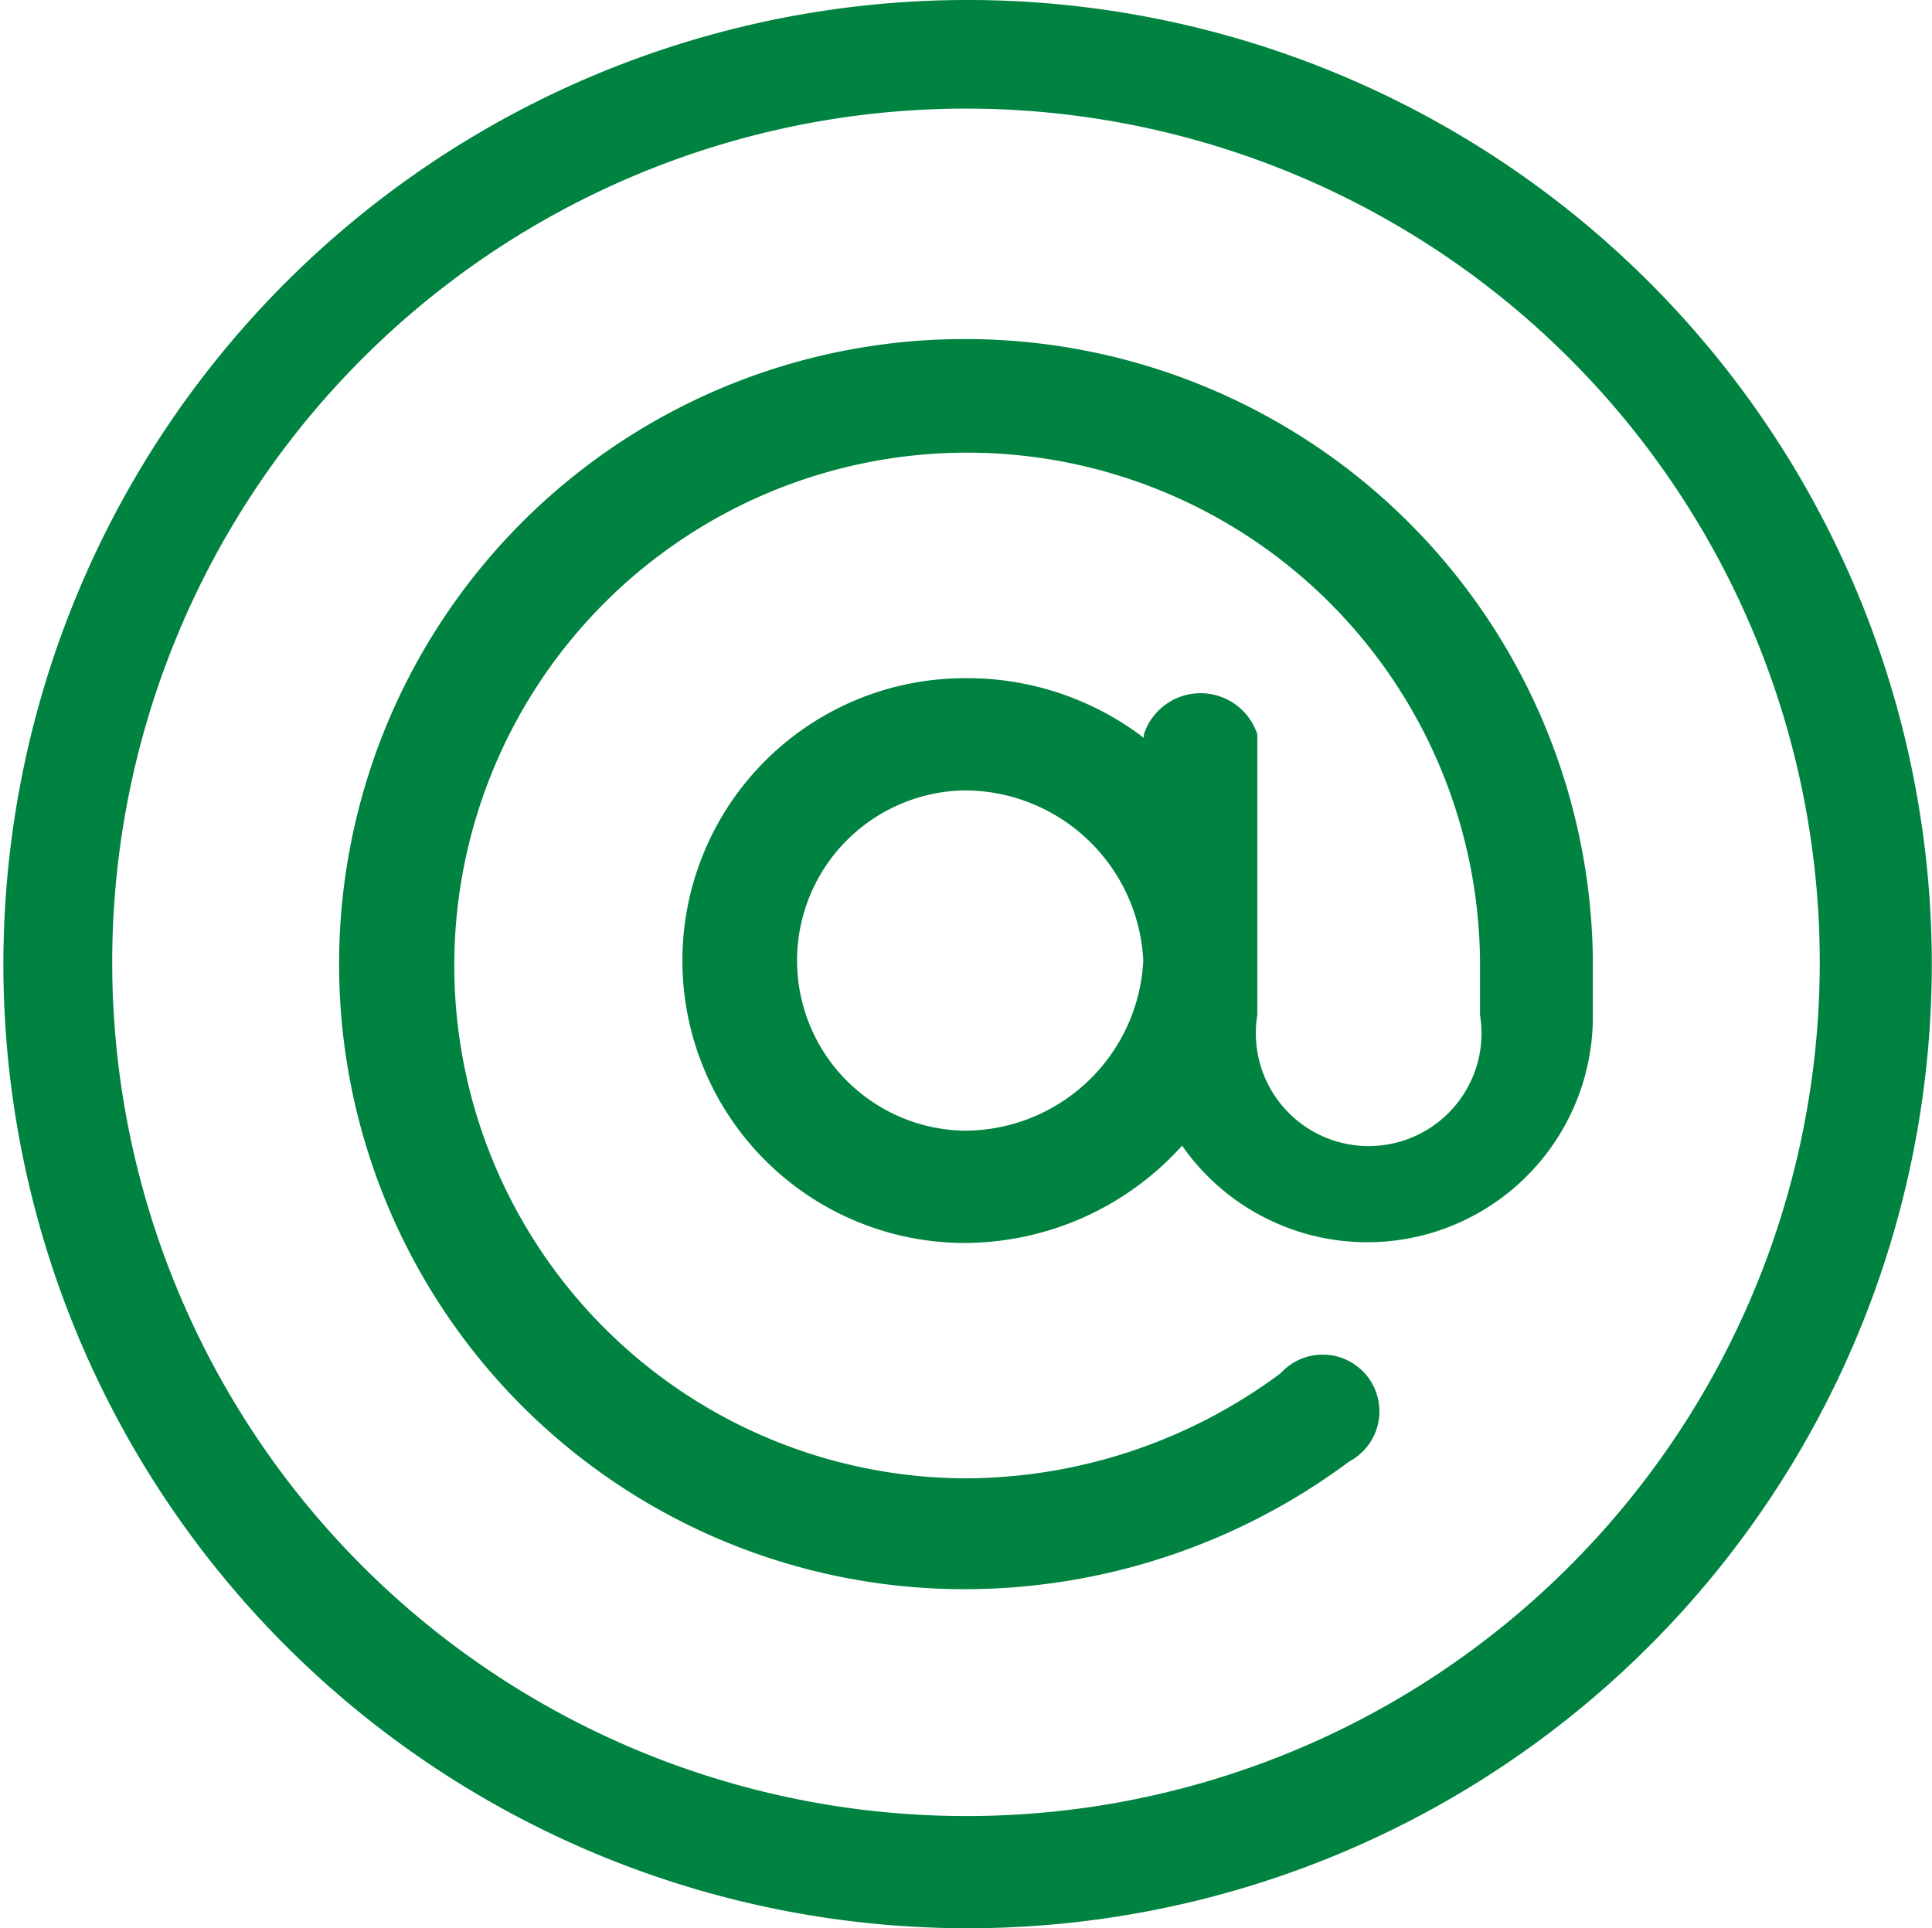 <svg xmlns="http://www.w3.org/2000/svg" width="35.342" height="35.277" viewBox="0 0 35.342 35.277"><path d="M17.578,0a17.638,17.638,0,1,0,17.7,17.573A17.638,17.638,0,0,0,17.578,0Zm0,33.223a15.618,15.618,0,1,1,11.076-4.574,15.585,15.585,0,0,1-11.076,4.574Z" transform="translate(0.06 0)" fill="#008340"/><path d="M17.055,5.68a11.435,11.435,0,0,0,0,22.87A11.784,11.784,0,0,0,24.1,26.213,1.038,1.038,0,1,0,22.843,24.6a9.7,9.7,0,0,1-5.788,1.922,9.382,9.382,0,1,1,9.436-9.447v.972a2.064,2.064,0,1,1-4.074,0V12.91a1.092,1.092,0,0,0-2.075,0v.066a5.319,5.319,0,0,0-3.276-1.092,5.166,5.166,0,0,0,0,10.332,5.373,5.373,0,0,0,3.975-1.78,4.128,4.128,0,0,0,7.514-2.392V17.017A11.479,11.479,0,0,0,17.055,5.68Zm0,14.482a3.113,3.113,0,0,1,0-6.225,3.276,3.276,0,0,1,3.276,3.113A3.276,3.276,0,0,1,17.055,20.162Z" transform="translate(0.583 0.523)" fill="#008340"/></svg>